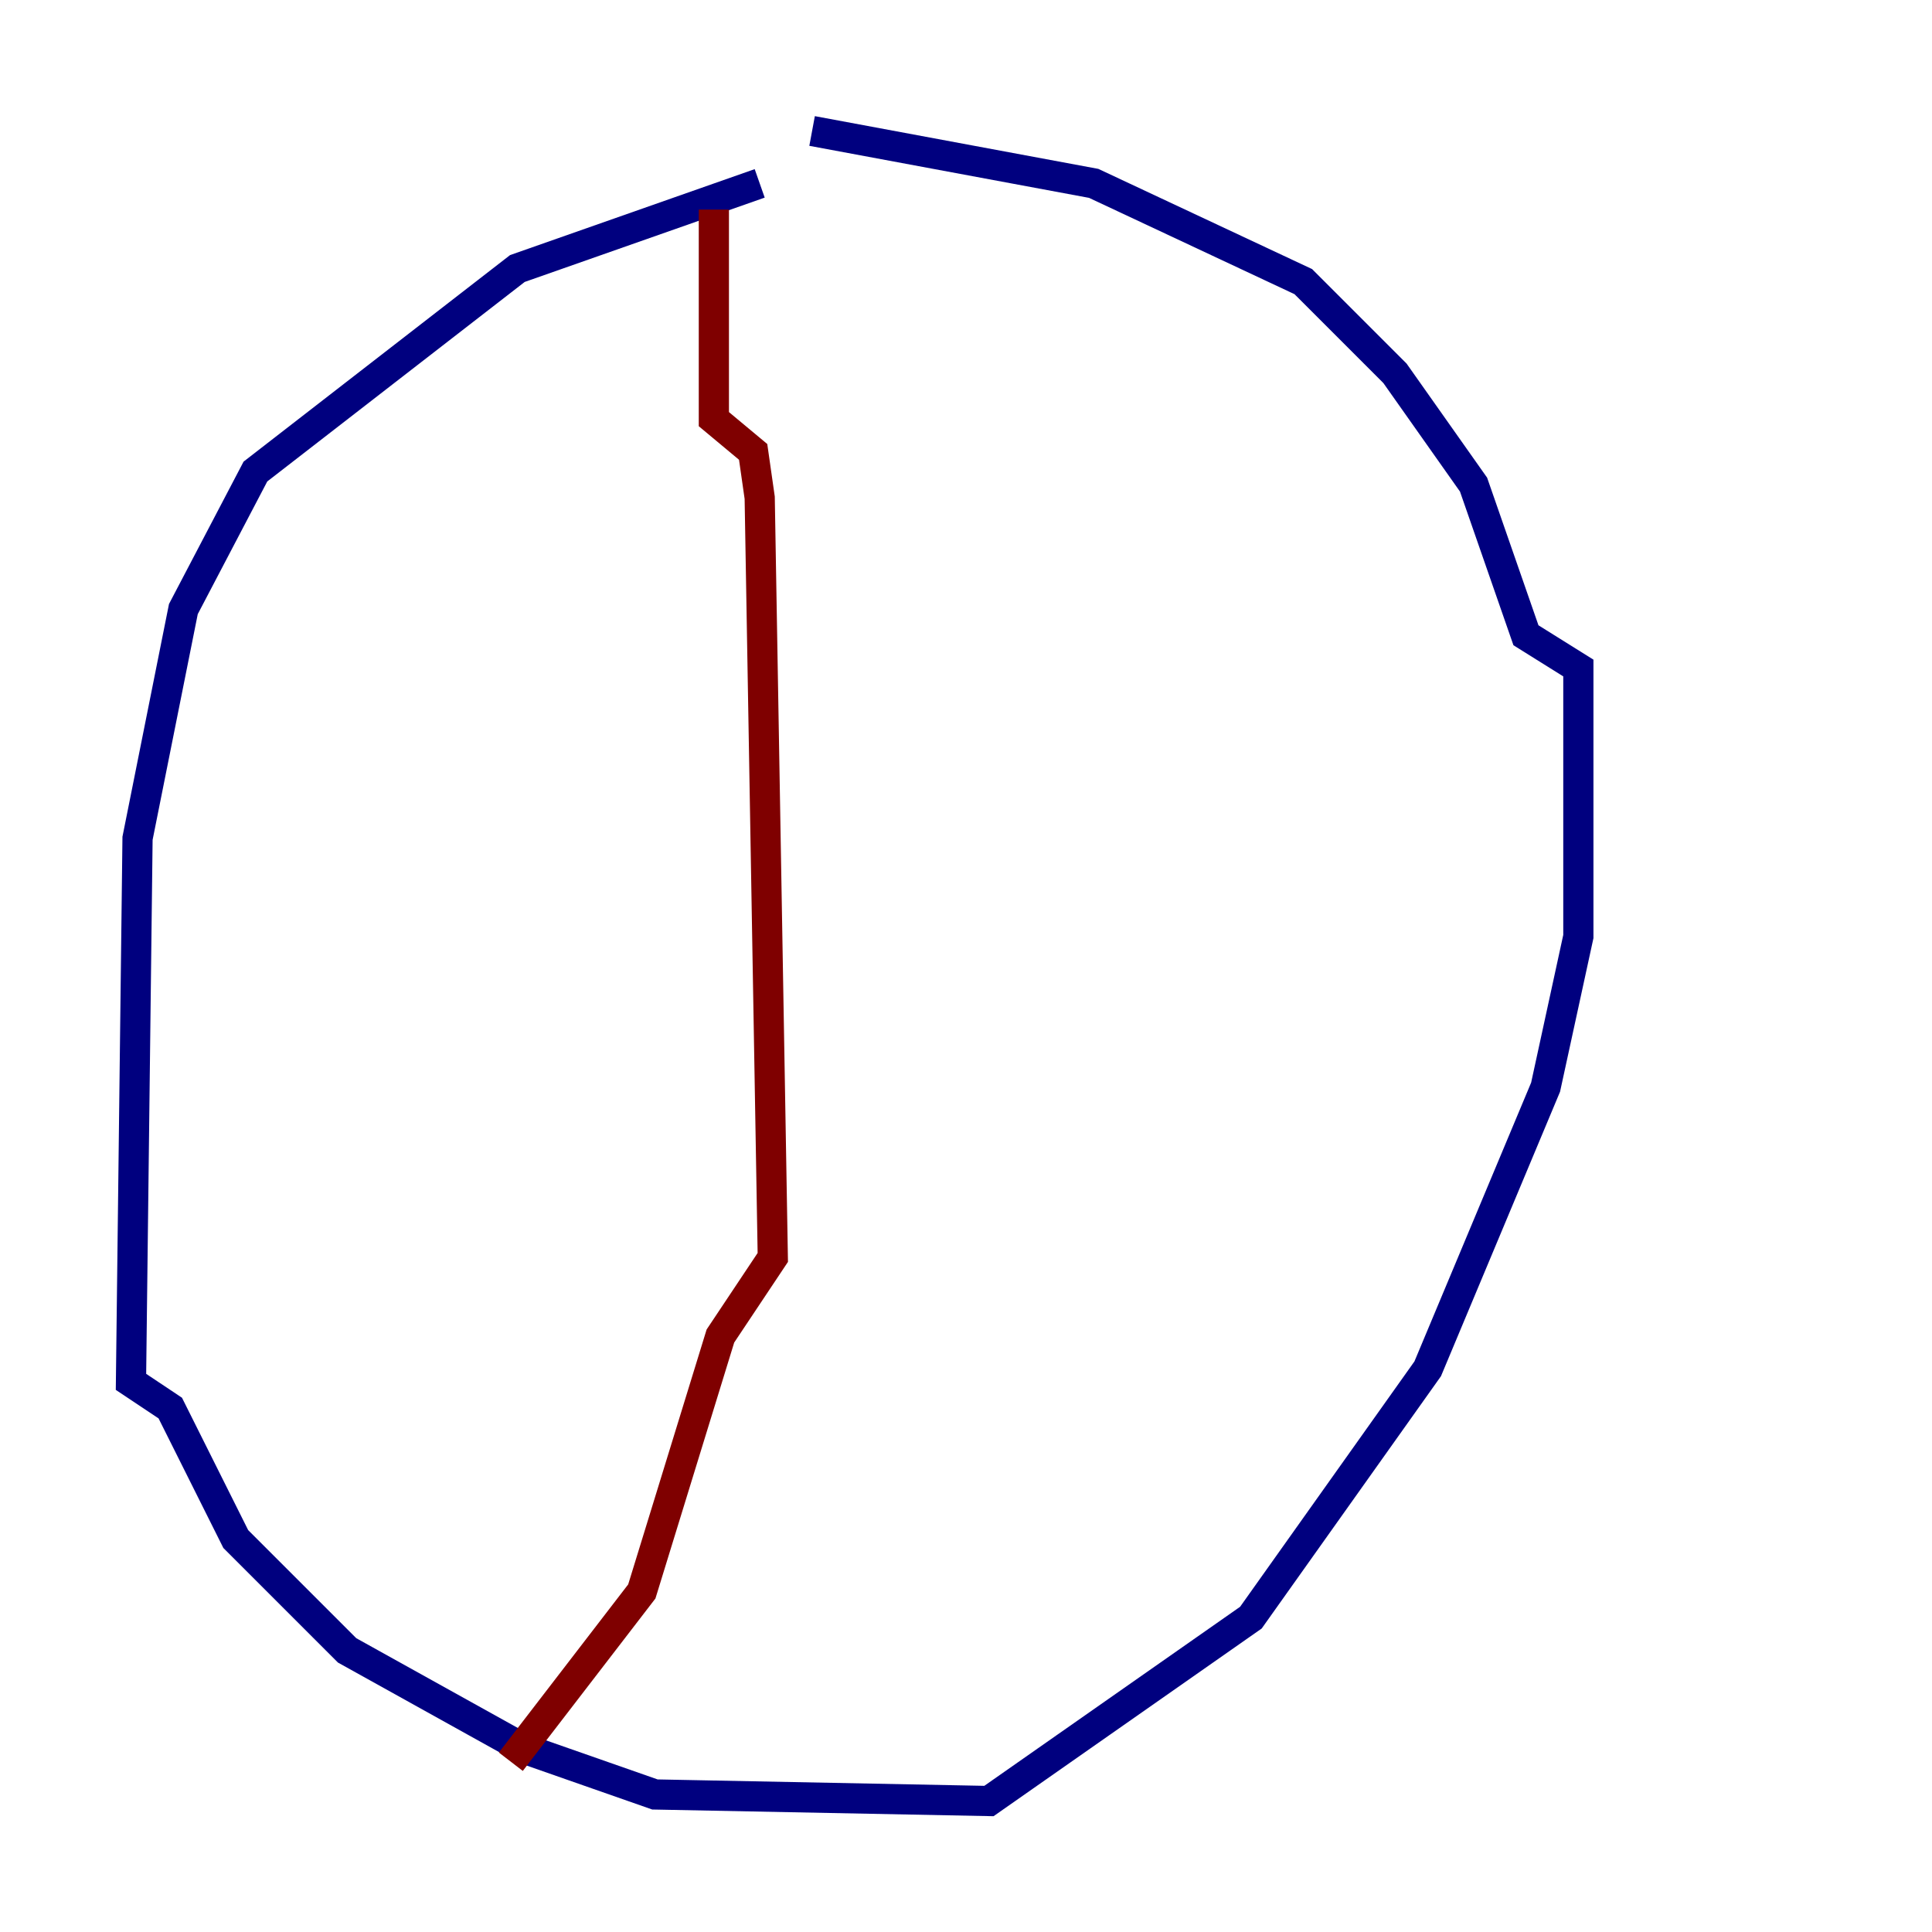 <?xml version="1.0" encoding="utf-8" ?>
<svg baseProfile="tiny" height="128" version="1.2" viewBox="0,0,128,128" width="128" xmlns="http://www.w3.org/2000/svg" xmlns:ev="http://www.w3.org/2001/xml-events" xmlns:xlink="http://www.w3.org/1999/xlink"><defs /><polyline fill="none" points="50.332,12.149 34.278,17.79 16.922,31.241 12.149,40.352 9.112,55.539 8.678,91.552 11.281,93.288 15.62,101.966 22.997,109.342 34.712,115.851 43.39,118.888 65.519,119.322 82.875,107.173 94.59,90.685 102.4,72.027 104.57,62.047 104.57,44.258 101.098,42.088 97.627,32.108 92.42,24.732 86.346,18.658 72.461,12.149 53.803,8.678" stroke="#00007f" stroke-width="2" /><polyline fill="none" points="47.295,13.885 47.295,27.77 49.898,29.939 50.332,32.976 51.2,83.308 47.729,88.515 42.522,105.437 33.844,116.719" stroke="#7f0000" stroke-width="2" /></svg>